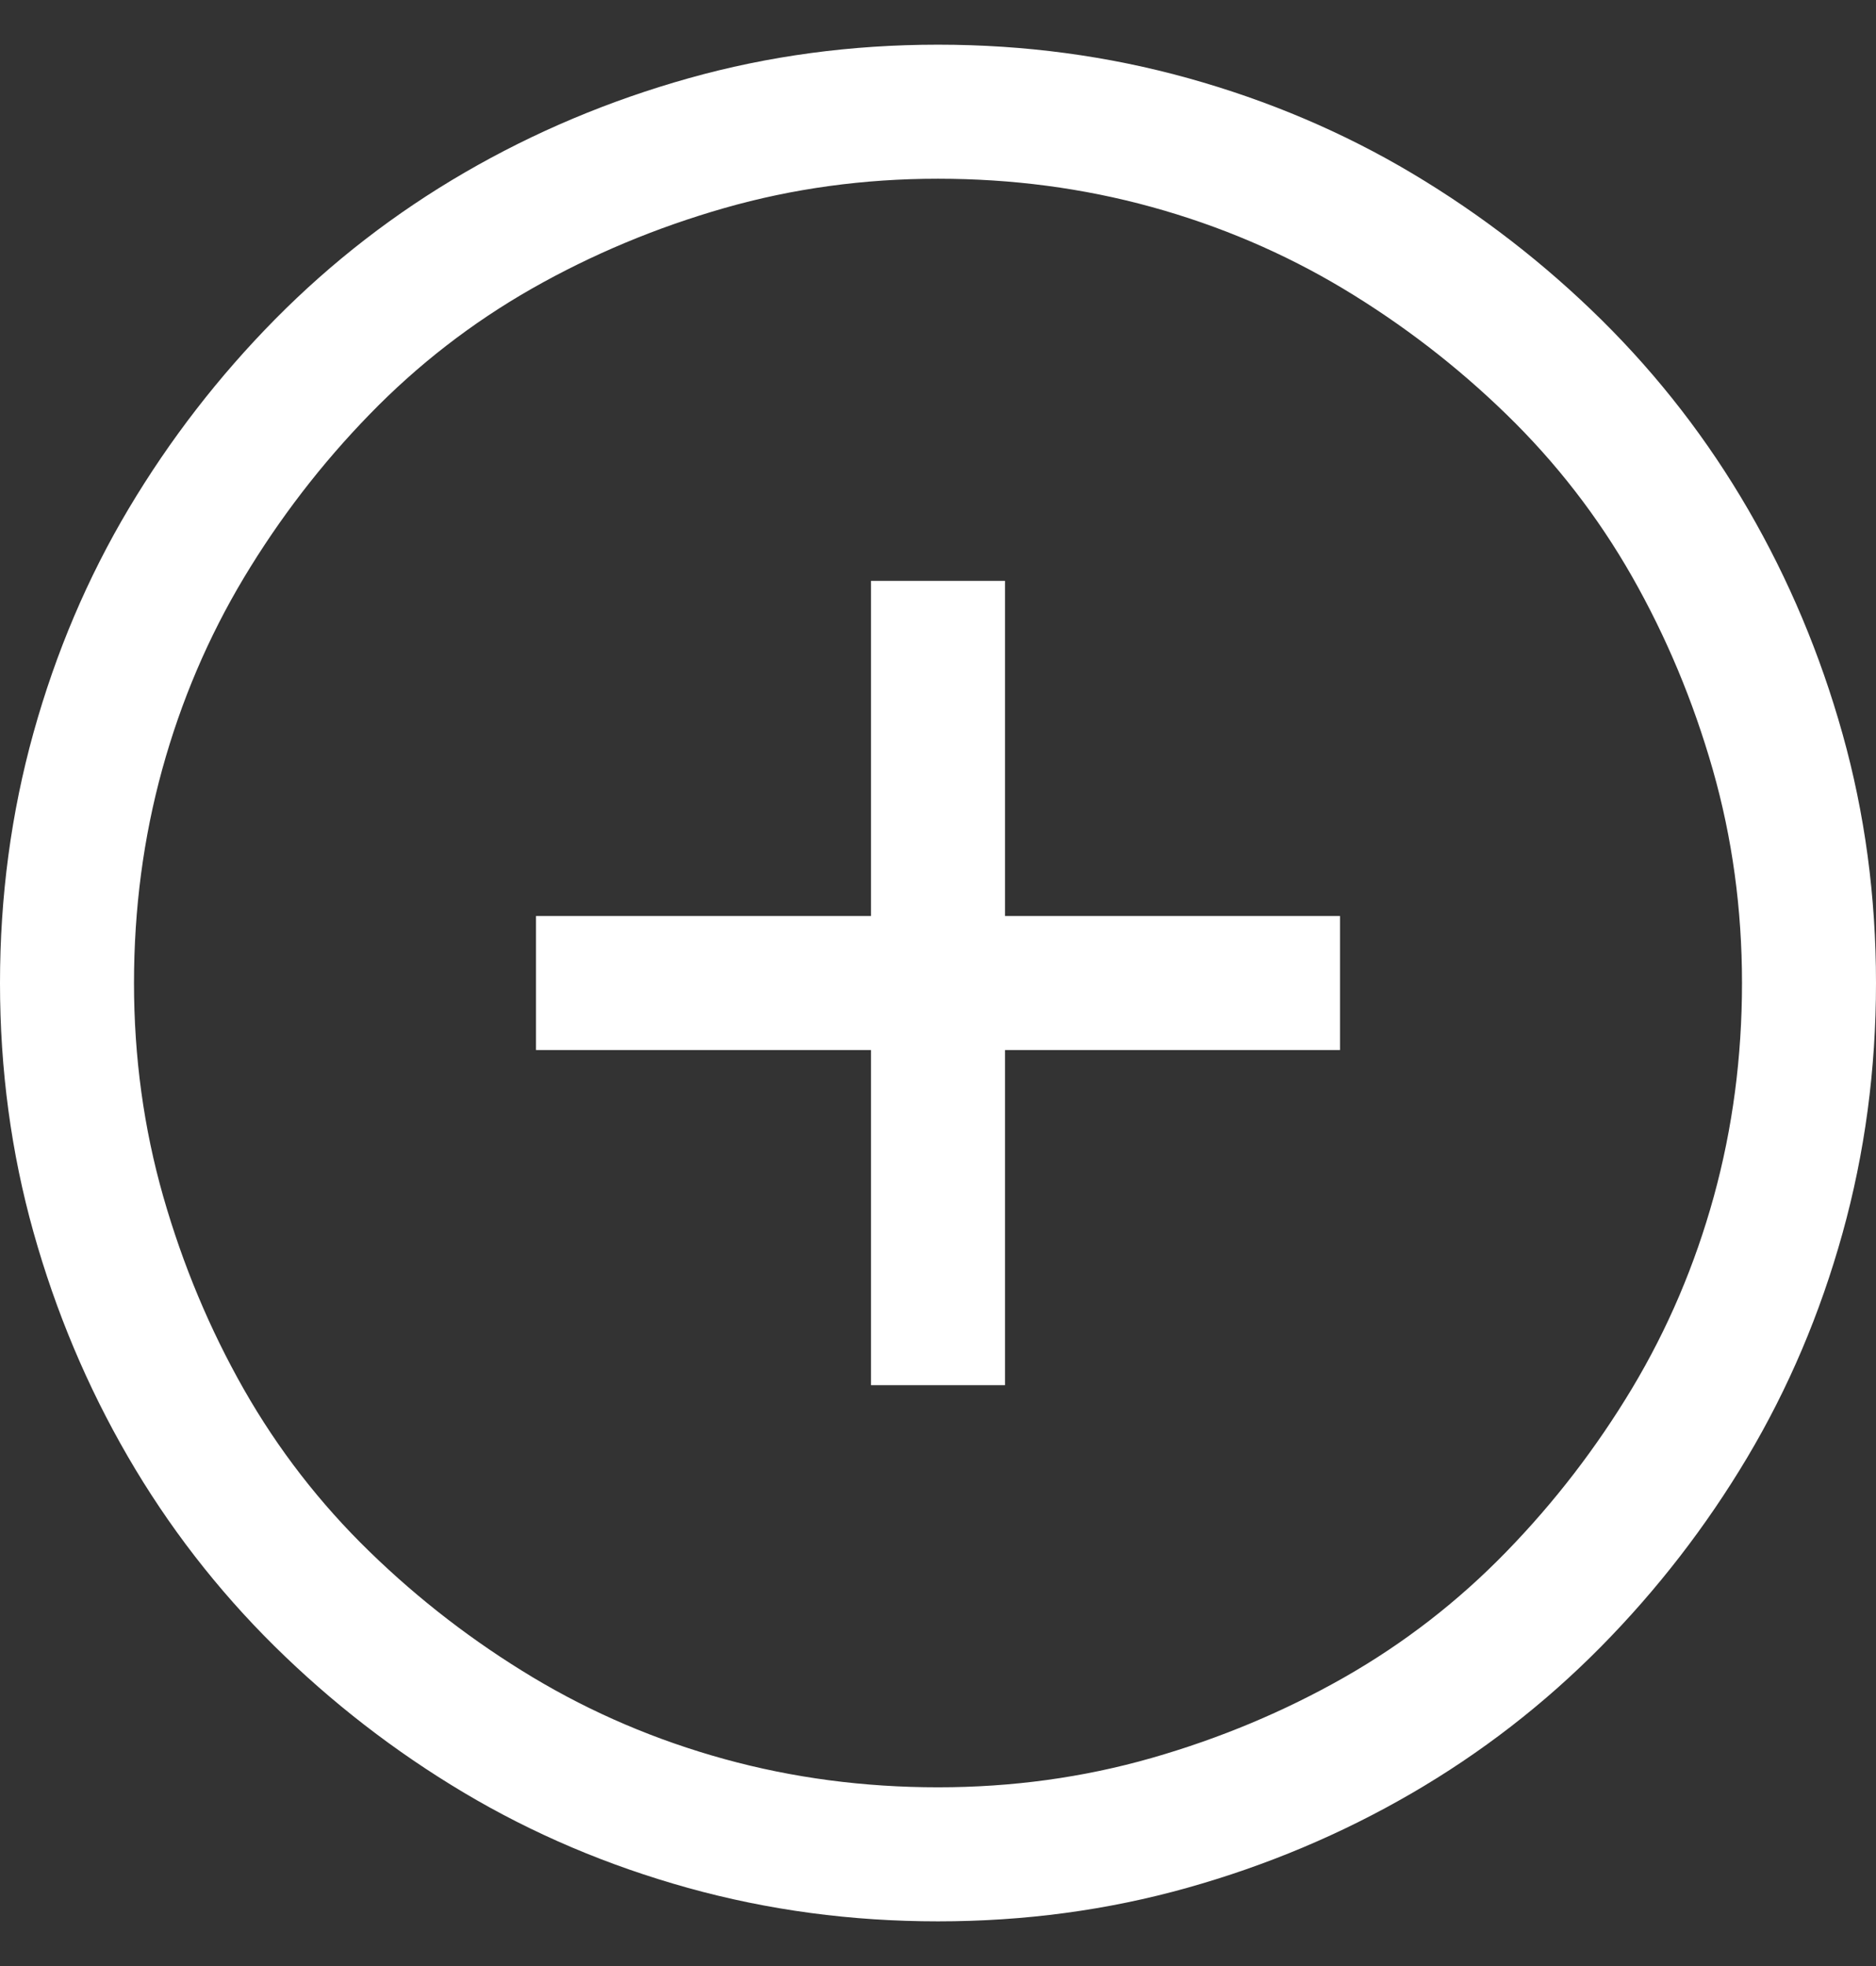 <svg width="21" height="22" viewBox="0 0 21 22" fill="none" xmlns="http://www.w3.org/2000/svg">
<rect x="0" y="0" width="21" height="22" fill="#333333" stroke="none"/>
<path d="M9.75 10.25H6V11.75H9.75V15.5H11.25V11.75H15V10.25H11.25V6.5H9.75V10.25ZM10.5 0.5C9.531 0.5 8.602 0.625 7.711 0.875C6.82 1.125 5.984 1.477 5.203 1.93C4.422 2.383 3.715 2.93 3.082 3.57C2.449 4.211 1.902 4.918 1.441 5.691C0.98 6.465 0.625 7.301 0.375 8.199C0.125 9.098 0 10.031 0 11C0 11.969 0.125 12.898 0.375 13.789C0.625 14.68 0.977 15.516 1.43 16.297C1.883 17.078 2.43 17.785 3.07 18.418C3.711 19.051 4.418 19.598 5.191 20.059C5.965 20.52 6.801 20.875 7.699 21.125C8.598 21.375 9.531 21.5 10.5 21.5C11.469 21.5 12.398 21.375 13.289 21.125C14.18 20.875 15.016 20.523 15.797 20.07C16.578 19.617 17.285 19.07 17.918 18.43C18.551 17.789 19.098 17.082 19.559 16.309C20.02 15.535 20.375 14.699 20.625 13.801C20.875 12.902 21 11.969 21 11C21 10.031 20.875 9.102 20.625 8.211C20.375 7.32 20.023 6.484 19.57 5.703C19.117 4.922 18.57 4.215 17.93 3.582C17.289 2.949 16.582 2.402 15.809 1.941C15.035 1.48 14.199 1.125 13.301 0.875C12.402 0.625 11.469 0.5 10.5 0.5ZM10.5 20C9.672 20 8.875 19.895 8.109 19.684C7.344 19.473 6.629 19.168 5.965 18.77C5.301 18.371 4.691 17.902 4.137 17.363C3.582 16.824 3.113 16.219 2.73 15.547C2.348 14.875 2.047 14.156 1.828 13.391C1.609 12.625 1.5 11.828 1.5 11C1.5 10.172 1.605 9.375 1.816 8.609C2.027 7.844 2.332 7.129 2.73 6.465C3.129 5.801 3.598 5.191 4.137 4.637C4.676 4.082 5.281 3.613 5.953 3.23C6.625 2.848 7.344 2.547 8.109 2.328C8.875 2.109 9.672 2 10.5 2C11.328 2 12.125 2.105 12.891 2.316C13.656 2.527 14.371 2.832 15.035 3.23C15.699 3.629 16.309 4.098 16.863 4.637C17.418 5.176 17.887 5.781 18.27 6.453C18.652 7.125 18.953 7.844 19.172 8.609C19.391 9.375 19.5 10.172 19.5 11C19.5 11.828 19.395 12.625 19.184 13.391C18.973 14.156 18.668 14.871 18.27 15.535C17.871 16.199 17.402 16.809 16.863 17.363C16.324 17.918 15.719 18.387 15.047 18.77C14.375 19.152 13.656 19.453 12.891 19.672C12.125 19.891 11.328 20 10.5 20Z" fill="white"/>
</svg>
